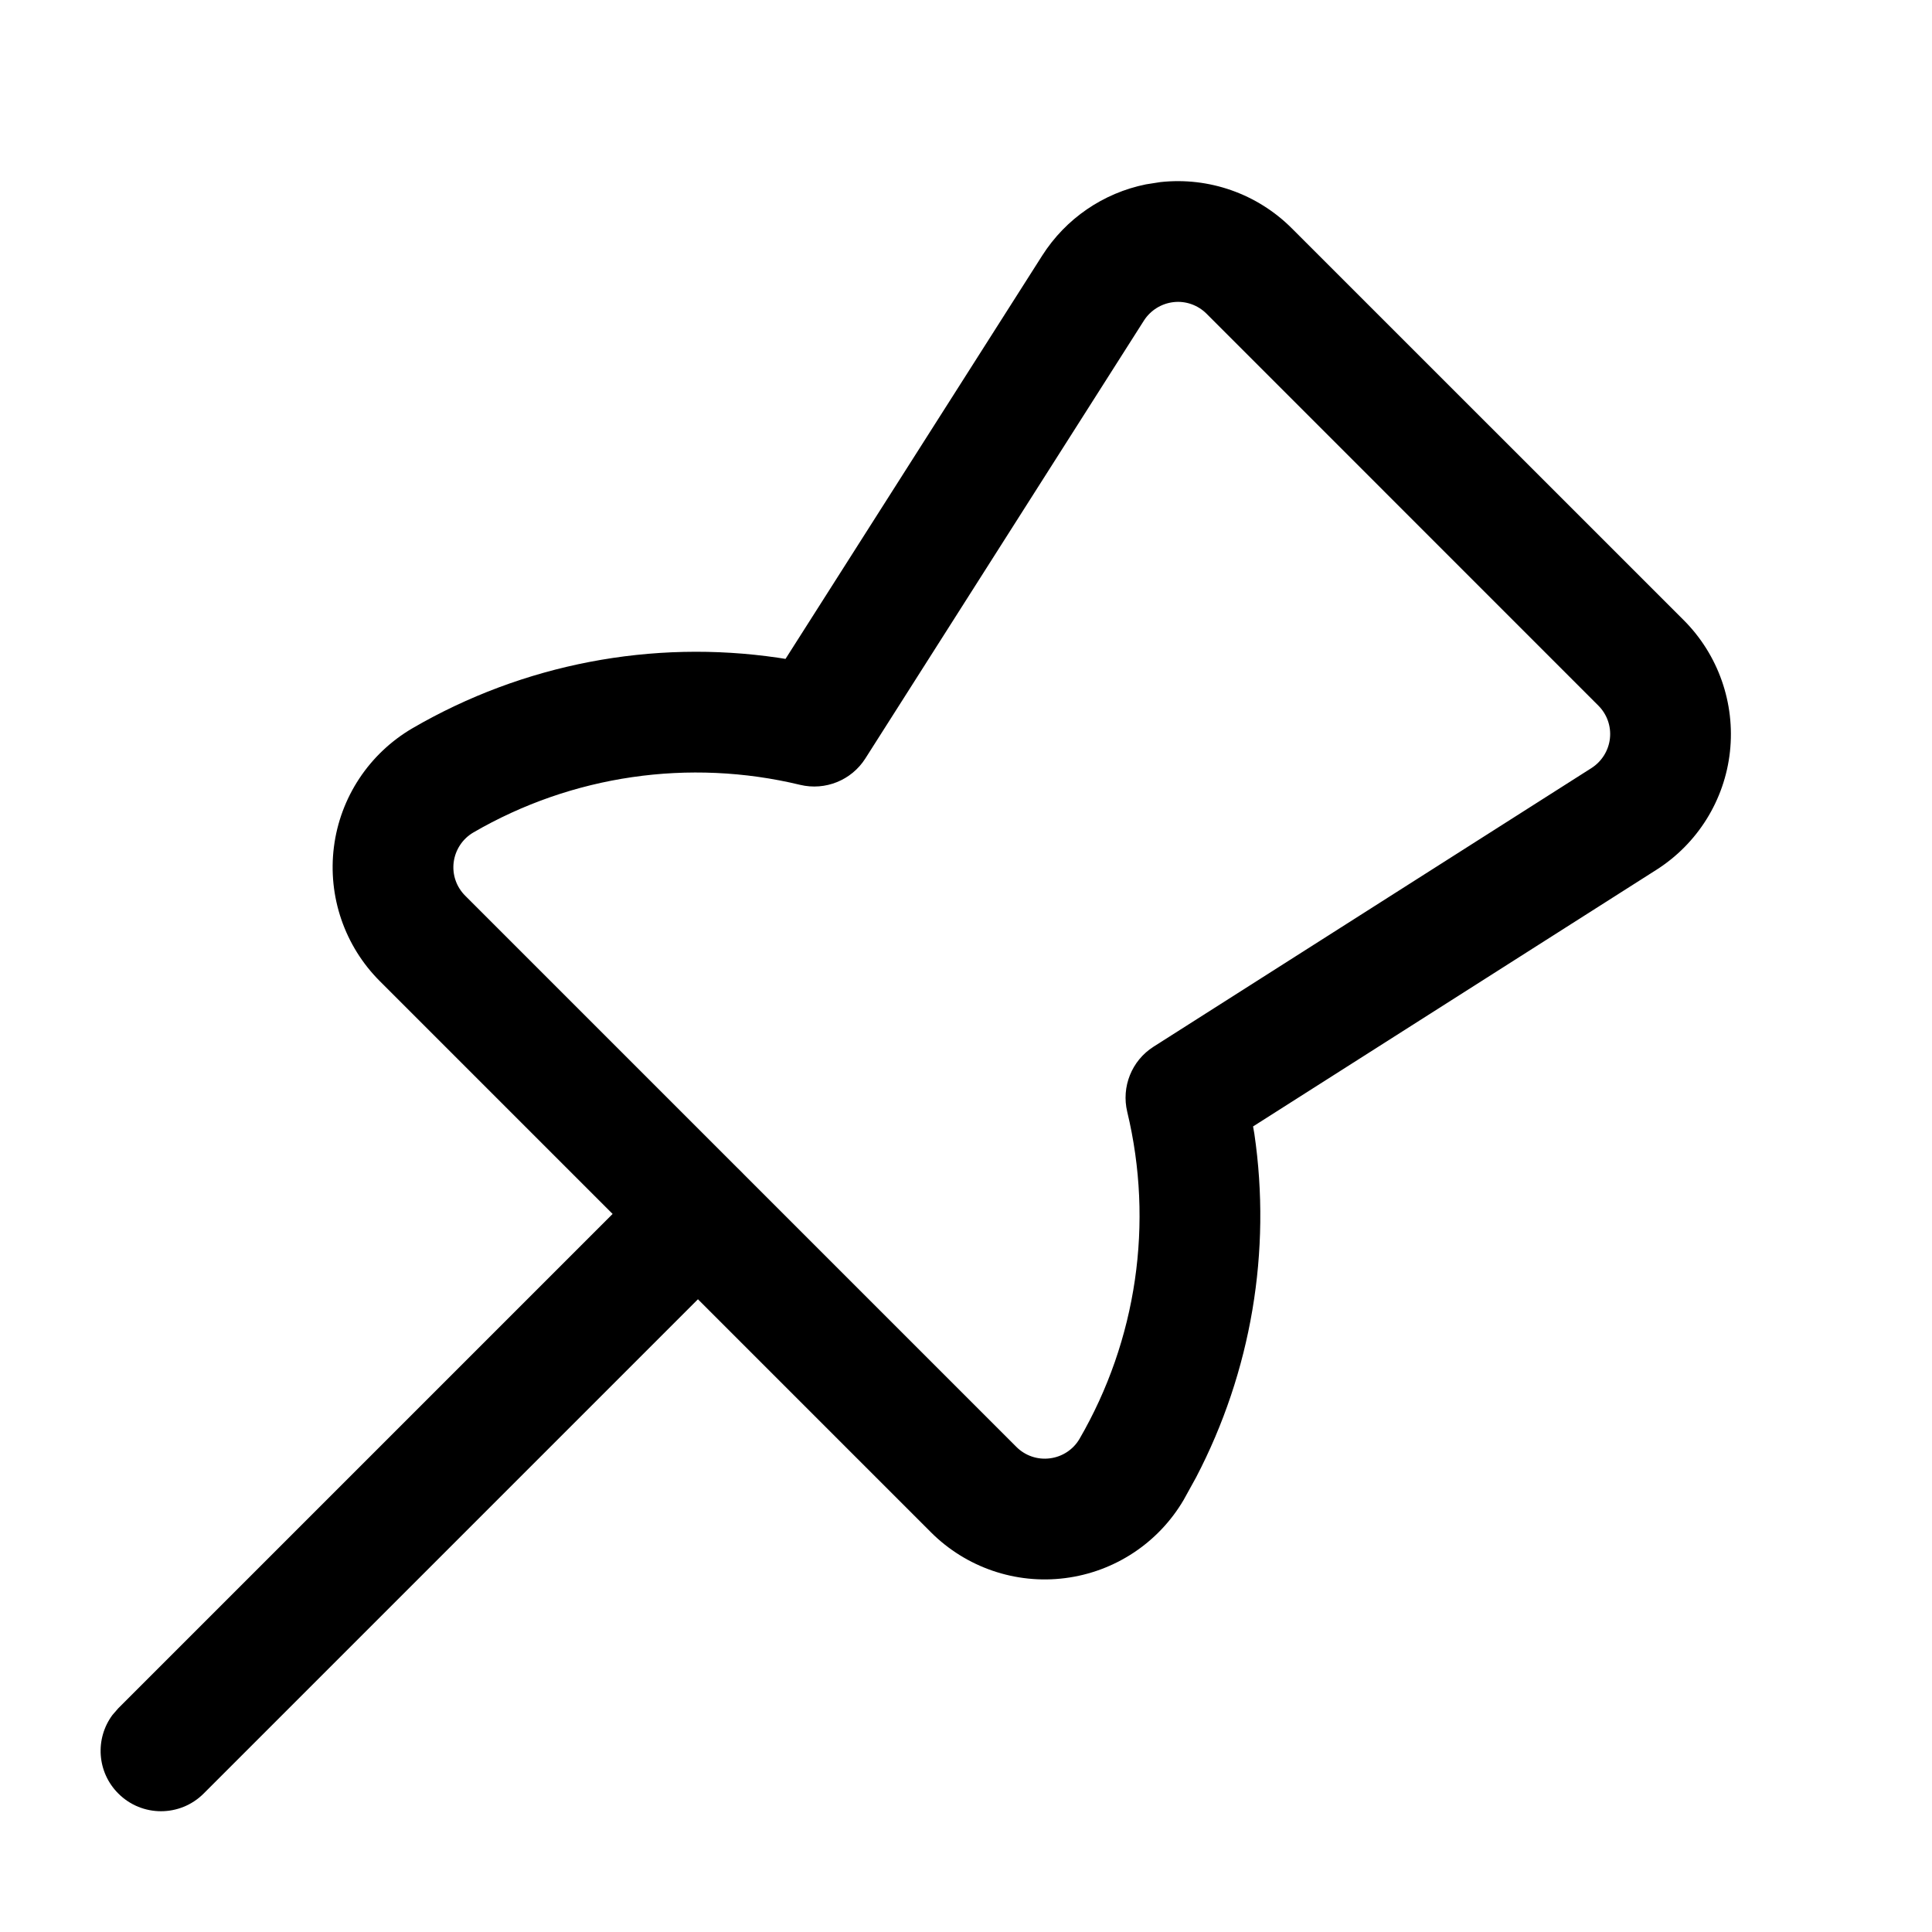 <?xml version="1.0" encoding="UTF-8"?><svg version="1.1" width="24px" height="24px" viewBox="0 0 24.0 24.0" xmlns="http://www.w3.org/2000/svg" xmlns:xlink="http://www.w3.org/1999/xlink"><defs><clipPath id="i0"><path d="M10.283,0.012 C10.886,-0.054 11.486,0.157 11.915,0.586 L16.785,5.455 C17.213,5.884 17.424,6.485 17.358,7.088 C17.292,7.691 16.955,8.231 16.443,8.556 L11.434,11.743 L11.45,11.834 C11.664,13.294 11.412,14.789 10.726,16.103 L10.572,16.382 C10.258,16.917 9.714,17.276 9.099,17.354 C8.485,17.433 7.868,17.221 7.431,16.783 L0.588,9.94 C0.149,9.502 -0.062,8.886 0.016,8.271 C0.094,7.656 0.453,7.112 0.991,6.797 C2.368,5.996 3.972,5.691 5.536,5.921 L5.626,5.935 L8.814,0.926 C9.107,0.465 9.574,0.147 10.104,0.04 Z M10.537,1.501 L10.447,1.503 C10.296,1.52 10.161,1.604 10.079,1.731 L6.617,7.173 C6.445,7.443 6.12,7.574 5.809,7.5 C4.428,7.167 2.972,7.38 1.747,8.092 C1.613,8.171 1.524,8.307 1.504,8.46 C1.484,8.614 1.537,8.768 1.648,8.878 L8.493,15.723 C8.602,15.833 8.756,15.886 8.91,15.866 C9.064,15.847 9.2,15.757 9.277,15.626 C9.99,14.398 10.203,12.942 9.871,11.562 C9.796,11.25 9.927,10.925 10.197,10.753 L15.638,7.291 C15.766,7.209 15.85,7.074 15.867,6.924 C15.884,6.773 15.831,6.623 15.724,6.516 L10.855,1.646 C10.747,1.539 10.597,1.486 10.447,1.503 Z"></path></clipPath><clipPath id="i1"><path d="M7.949,0.22 C8.216,0.486 8.24,0.903 8.022,1.196 L7.949,1.28 L1.28,7.949 C0.987,8.242 0.513,8.242 0.22,7.949 C-0.047,7.683 -0.071,7.267 0.147,6.973 L0.22,6.889 L6.889,0.22 C7.182,-0.073 7.657,-0.073 7.949,0.22 Z"></path></clipPath></defs><g transform="translate(4.132 2.25)"><g clip-path="url(#i0)"><polygon points="0,0 17.37,0 17.37,17.37 0,17.37 0,0" stroke="none" fill="#000000"></polygon></g></g><g transform="translate(1.25 14.331)"><g clip-path="url(#i1)"><polygon points="0,0 8.169,0 8.169,8.169 0,8.169 0,0" stroke="none" fill="#000000"></polygon></g></g></svg>